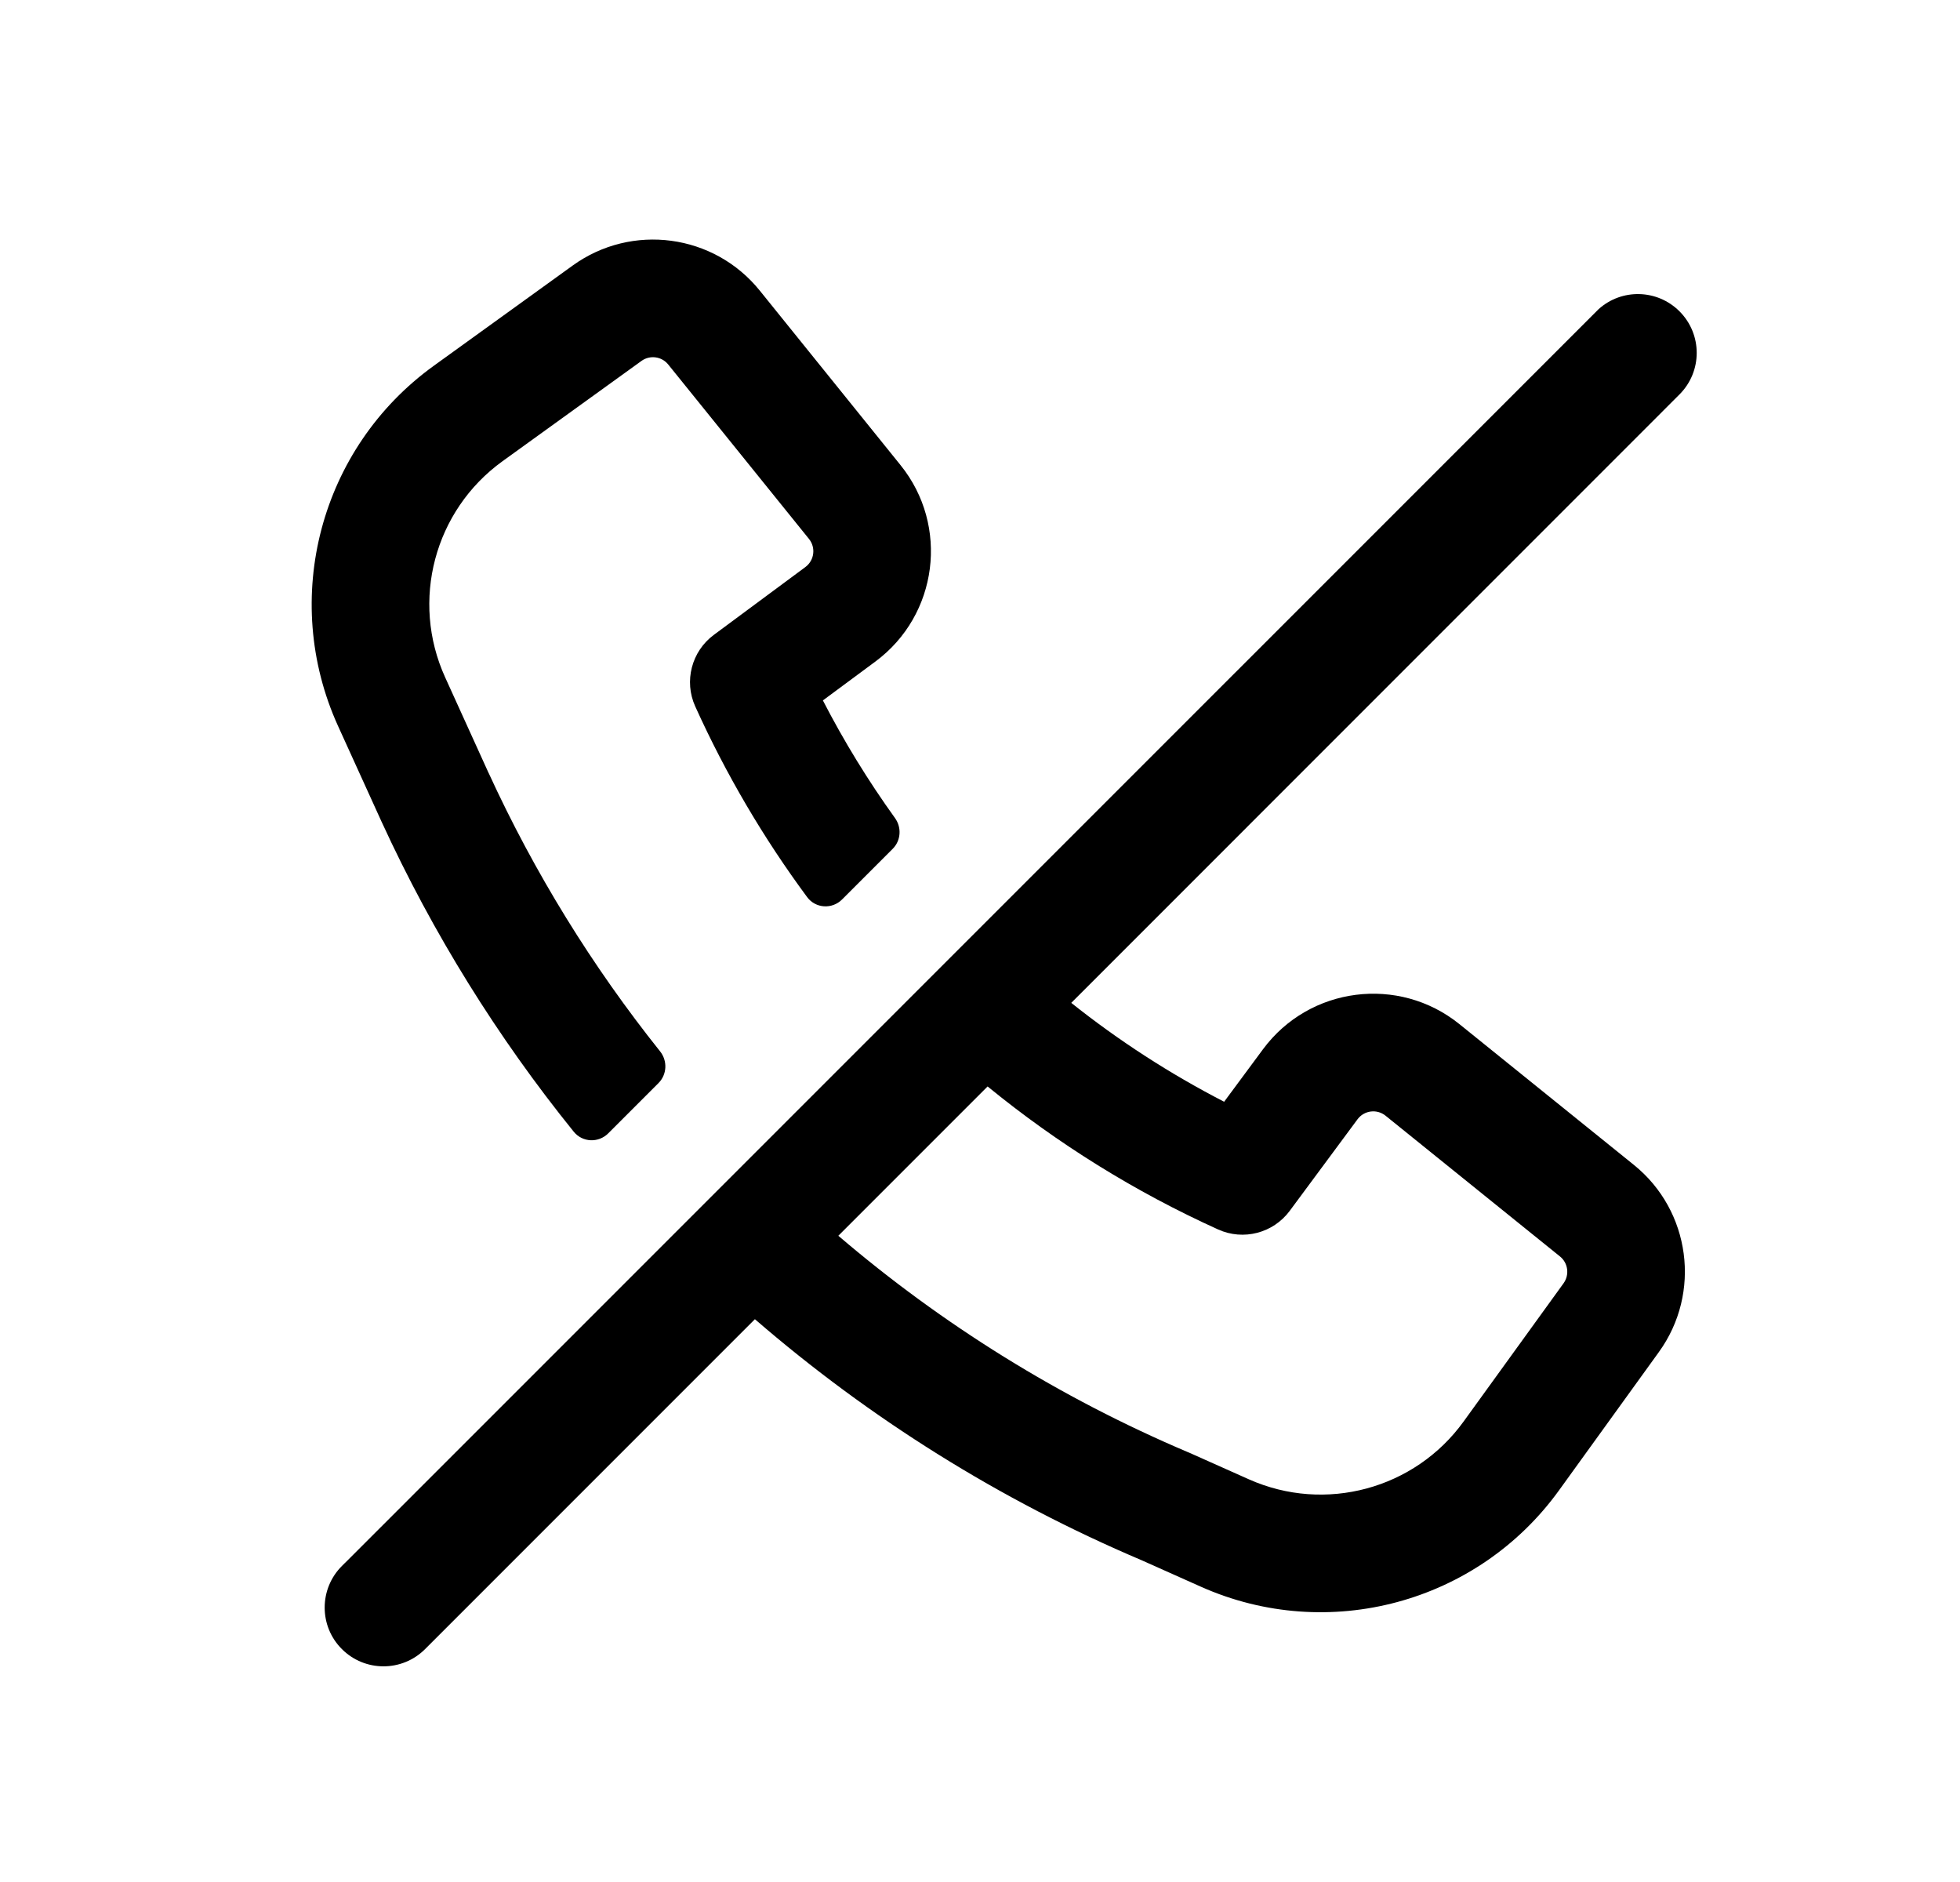 <svg width="25" height="24" viewBox="0 0 25 24" fill="none" xmlns="http://www.w3.org/2000/svg">
<path d="M11.386 10.825C11.492 10.72 11.503 10.552 11.415 10.431C11.074 9.957 10.766 9.456 10.496 8.932L11.166 8.436C11.965 7.844 12.111 6.705 11.486 5.931L9.691 3.706C9.107 2.982 8.059 2.842 7.305 3.386L5.531 4.666C4.083 5.712 3.573 7.633 4.312 9.259L4.867 10.479L4.868 10.481C5.522 11.905 6.347 13.23 7.318 14.432C7.429 14.569 7.633 14.578 7.758 14.453L8.399 13.812C8.508 13.703 8.516 13.529 8.42 13.408C7.555 12.325 6.818 11.133 6.232 9.856L6.231 9.855L5.678 8.638C5.234 7.662 5.54 6.51 6.409 5.882L8.183 4.602C8.29 4.525 8.44 4.545 8.523 4.648L10.319 6.873C10.408 6.984 10.387 7.146 10.273 7.231L9.104 8.097C8.821 8.307 8.722 8.687 8.868 9.009C9.259 9.873 9.738 10.687 10.295 11.44C10.402 11.585 10.613 11.598 10.74 11.471L11.386 10.825Z" fill="black"/>
<path fill-rule="evenodd" clip-rule="evenodd" d="M20.389 3.944L4.422 19.91C4.413 19.919 4.404 19.928 4.395 19.936L4.361 19.97C4.068 20.263 4.068 20.738 4.361 21.03C4.654 21.323 5.129 21.323 5.422 21.03L9.629 16.823C11.091 18.087 12.752 19.129 14.562 19.897L15.319 20.235C16.94 20.957 18.846 20.444 19.885 19.006L21.159 17.242C21.704 16.488 21.564 15.439 20.84 14.855L18.615 13.06C17.841 12.436 16.702 12.581 16.11 13.38L15.614 14.05C14.921 13.693 14.268 13.27 13.664 12.789L21.422 5.03C21.715 4.737 21.715 4.263 21.422 3.97C21.138 3.686 20.683 3.677 20.389 3.944ZM15.538 15.679C14.475 15.198 13.488 14.583 12.597 13.855L10.693 15.759C12.019 16.892 13.52 17.826 15.153 18.519L15.166 18.524L15.93 18.865C16.902 19.298 18.046 18.99 18.669 18.127L19.944 16.364C20.021 16.256 20.001 16.106 19.898 16.023L17.673 14.228C17.563 14.139 17.4 14.159 17.315 14.274L16.45 15.442C16.239 15.726 15.859 15.824 15.538 15.679Z" fill="black"/>
</svg>
